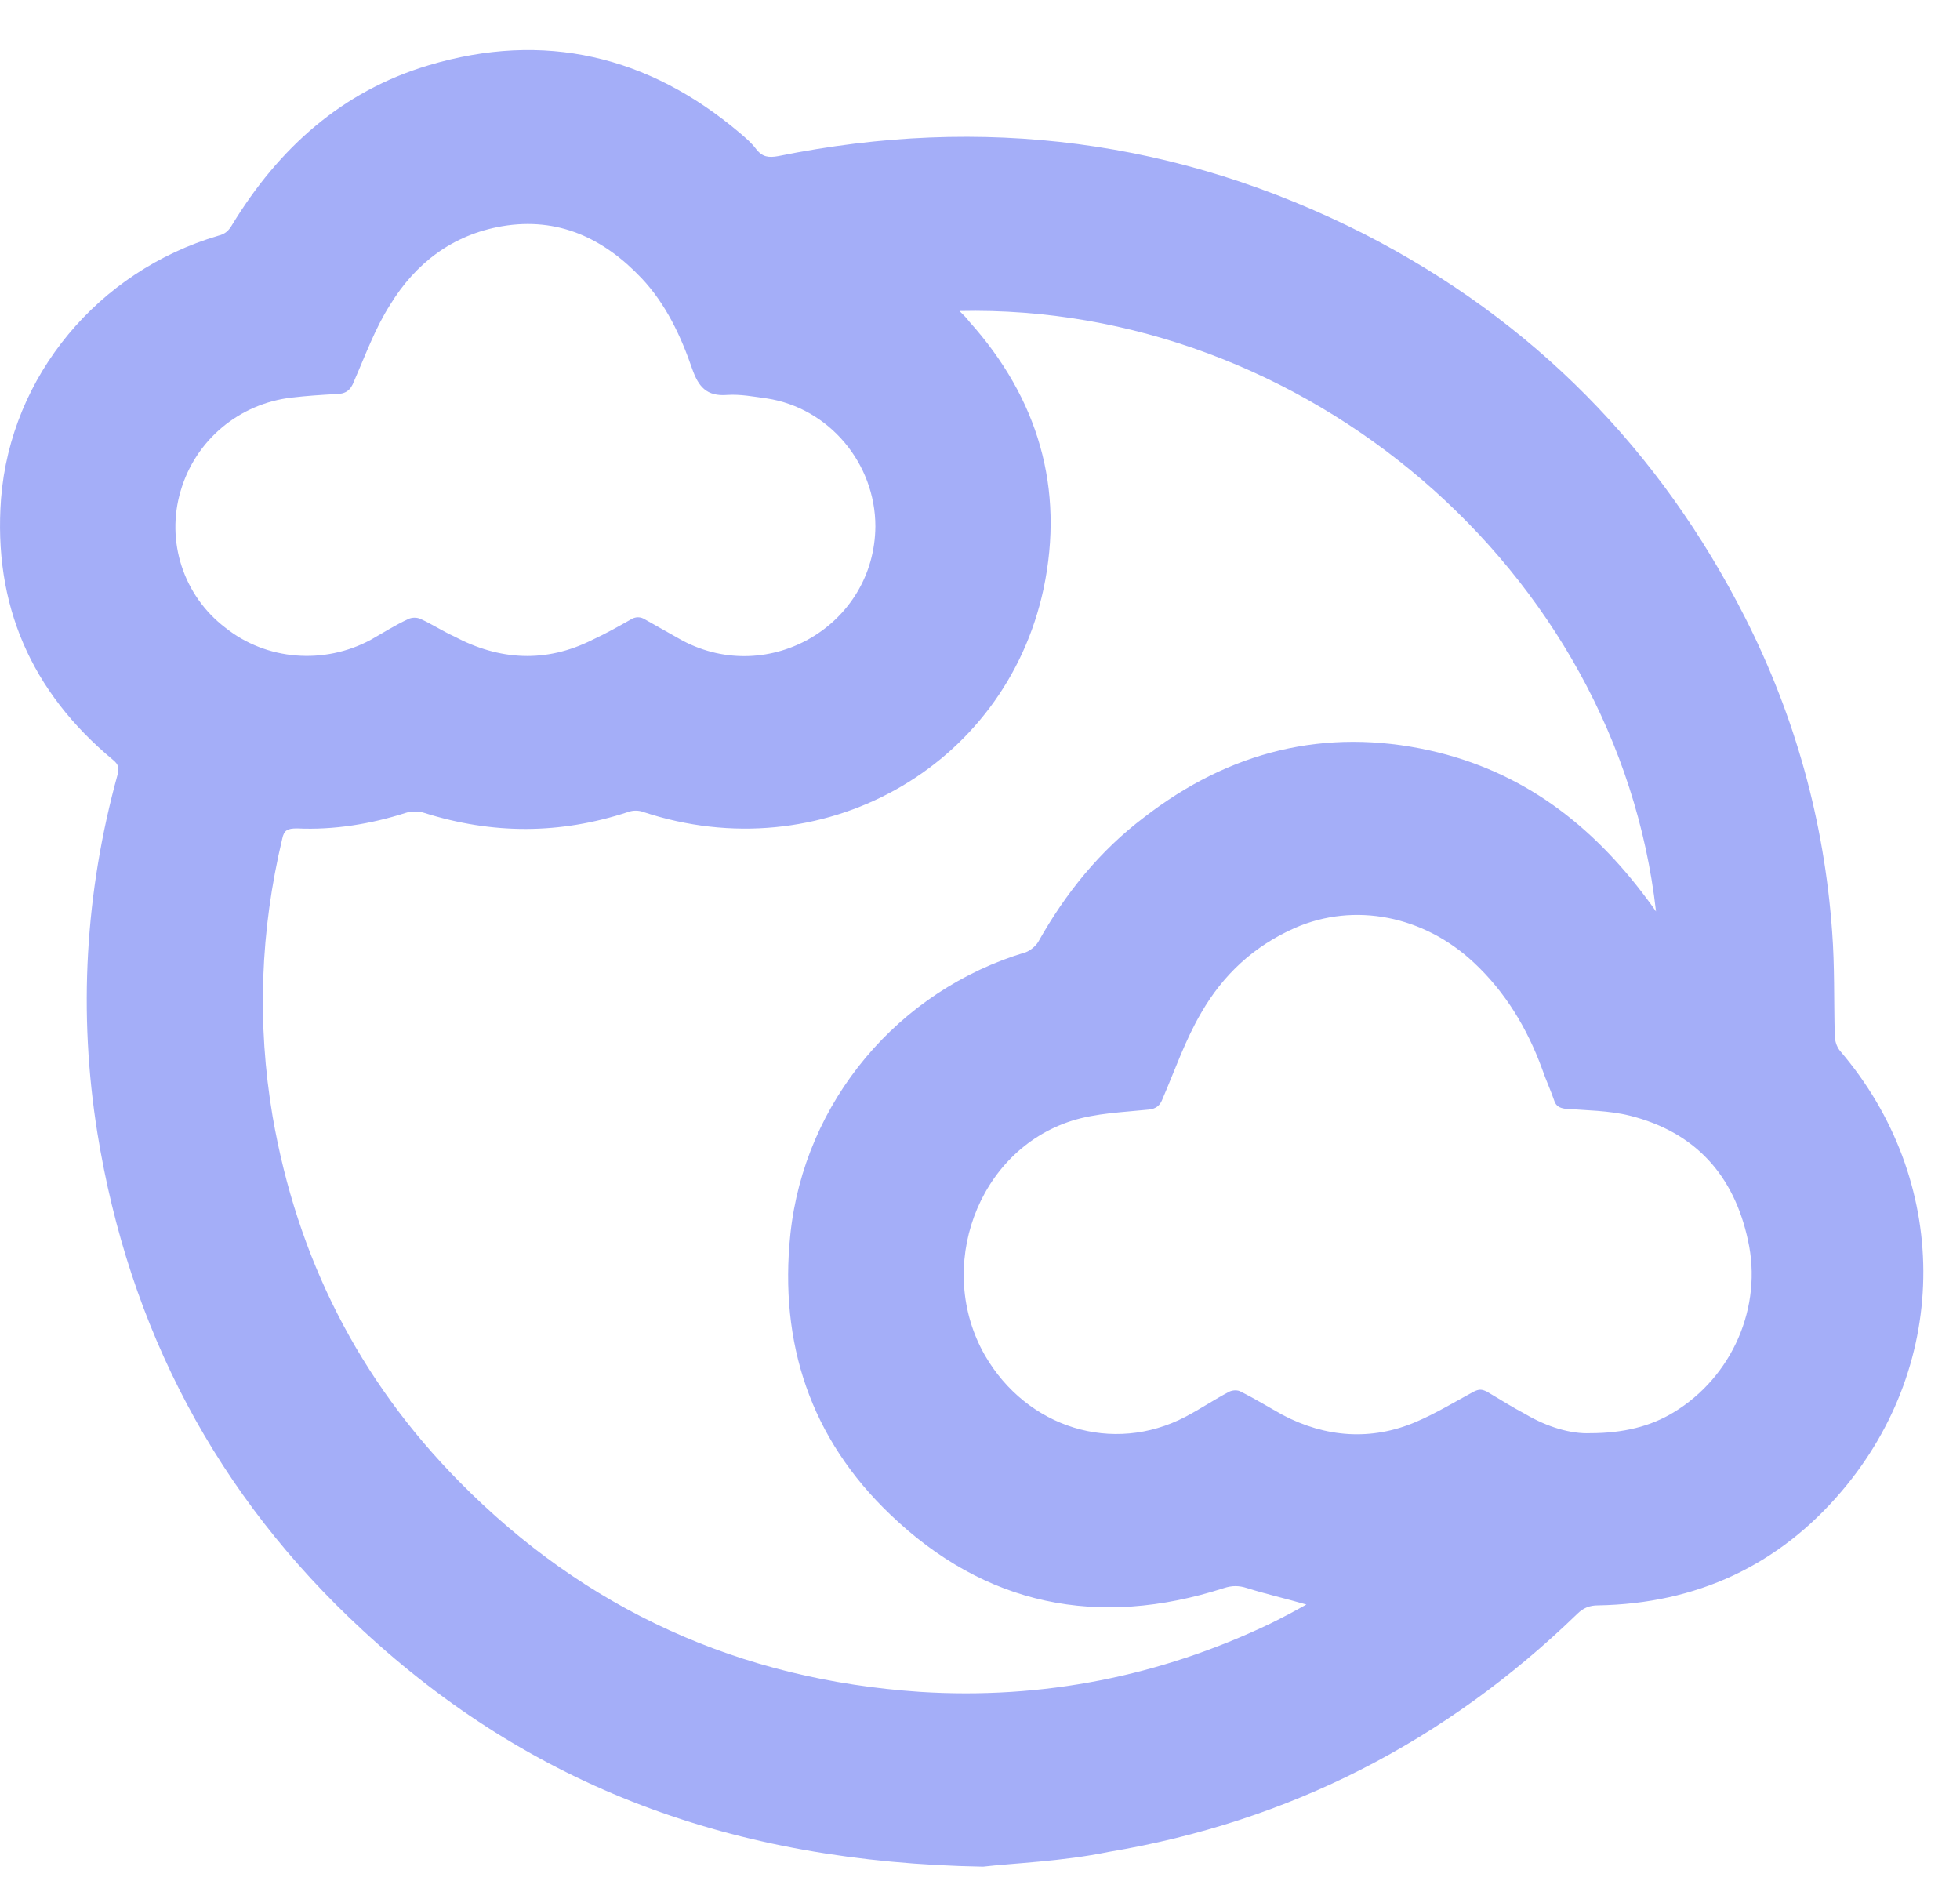 <svg width="32" height="31" viewBox="0 0 32 31" fill="none" xmlns="http://www.w3.org/2000/svg">
<path d="M16.051 30.473C11.946 30.403 8.671 29.16 5.924 26.617C3.535 24.414 2.105 21.688 1.59 18.496C1.275 16.532 1.39 14.569 1.919 12.648C1.948 12.535 1.933 12.479 1.848 12.408C0.503 11.292 -0.112 9.865 0.017 8.142C0.174 6.136 1.604 4.427 3.564 3.848C3.679 3.82 3.736 3.764 3.793 3.665C4.551 2.422 5.581 1.489 6.997 1.066C8.885 0.501 10.587 0.91 12.075 2.167C12.175 2.252 12.275 2.337 12.347 2.436C12.447 2.563 12.547 2.577 12.704 2.549C16.037 1.871 19.241 2.28 22.273 3.82C25.034 5.233 27.108 7.351 28.496 10.091C29.311 11.702 29.783 13.411 29.912 15.205C29.955 15.77 29.94 16.334 29.955 16.899C29.955 16.984 29.983 17.083 30.04 17.154C31.843 19.258 31.857 22.239 30.069 24.343C29.039 25.558 27.695 26.18 26.093 26.208C25.95 26.208 25.849 26.25 25.749 26.349C23.604 28.425 21.058 29.739 18.097 30.233C17.339 30.389 16.523 30.417 16.051 30.473ZM15.665 5.077C15.737 5.148 15.78 5.19 15.822 5.247C16.952 6.504 17.381 7.973 17.038 9.611C16.409 12.549 13.391 14.216 10.501 13.255C10.43 13.227 10.33 13.227 10.258 13.255C9.143 13.623 8.041 13.623 6.925 13.27C6.84 13.241 6.711 13.241 6.625 13.27C6.053 13.453 5.452 13.552 4.851 13.524C4.694 13.524 4.637 13.552 4.608 13.693C4.251 15.191 4.193 16.702 4.451 18.227C4.851 20.53 5.853 22.521 7.498 24.188C9.557 26.278 12.075 27.422 15.021 27.62C17.024 27.747 18.941 27.366 20.743 26.504C20.943 26.405 21.129 26.307 21.329 26.194C20.986 26.095 20.671 26.024 20.357 25.925C20.228 25.883 20.114 25.883 19.985 25.925C17.925 26.589 16.08 26.208 14.535 24.725C13.233 23.482 12.719 21.928 12.904 20.148C13.133 17.987 14.664 16.165 16.752 15.544C16.824 15.515 16.91 15.445 16.952 15.374C17.396 14.583 17.954 13.891 18.683 13.34C20.071 12.267 21.63 11.871 23.346 12.252C24.862 12.591 25.992 13.467 26.894 14.682C26.936 14.739 26.979 14.795 27.037 14.88C26.407 9.3 21.287 4.95 15.665 5.077ZM25.964 23.397C26.507 23.397 26.951 23.284 27.323 23.058C28.281 22.479 28.782 21.335 28.538 20.247C28.31 19.188 27.68 18.482 26.608 18.213C26.264 18.128 25.907 18.128 25.549 18.1C25.463 18.086 25.406 18.058 25.377 17.973C25.32 17.803 25.234 17.62 25.177 17.45C24.934 16.787 24.576 16.193 24.061 15.713C23.246 14.95 22.116 14.724 21.143 15.148C20.471 15.445 19.971 15.911 19.613 16.532C19.355 16.97 19.184 17.465 18.984 17.931C18.941 18.044 18.883 18.1 18.755 18.114C18.34 18.157 17.896 18.171 17.496 18.298C15.951 18.792 15.265 20.699 16.08 22.126C16.767 23.312 18.168 23.75 19.355 23.129C19.599 23.001 19.828 22.846 20.071 22.719C20.128 22.691 20.214 22.691 20.257 22.719C20.485 22.832 20.714 22.973 20.943 23.1C21.644 23.468 22.388 23.524 23.117 23.213C23.446 23.072 23.747 22.889 24.061 22.719C24.147 22.677 24.19 22.677 24.276 22.719C24.491 22.846 24.691 22.973 24.905 23.086C25.263 23.298 25.649 23.411 25.964 23.397ZM14.292 8.594C14.292 7.563 13.534 6.659 12.518 6.504C12.304 6.475 12.089 6.433 11.875 6.447C11.531 6.475 11.402 6.306 11.302 6.024C11.117 5.487 10.873 4.964 10.473 4.54C9.858 3.891 9.114 3.538 8.198 3.693C7.383 3.834 6.782 4.3 6.368 4.978C6.124 5.36 5.967 5.797 5.781 6.221C5.724 6.377 5.638 6.433 5.481 6.433C5.238 6.447 5.009 6.461 4.766 6.49C3.907 6.588 3.192 7.182 2.949 8.015C2.706 8.834 2.992 9.724 3.679 10.247C4.351 10.784 5.295 10.854 6.053 10.445C6.253 10.332 6.453 10.204 6.668 10.105C6.725 10.077 6.811 10.077 6.868 10.105C7.054 10.19 7.226 10.303 7.412 10.388C8.156 10.784 8.914 10.826 9.672 10.445C9.886 10.346 10.087 10.233 10.287 10.12C10.373 10.063 10.459 10.063 10.544 10.12C10.745 10.233 10.945 10.346 11.145 10.459C12.561 11.207 14.278 10.204 14.292 8.594Z" fill="#A4AEF8"/>
</svg>
